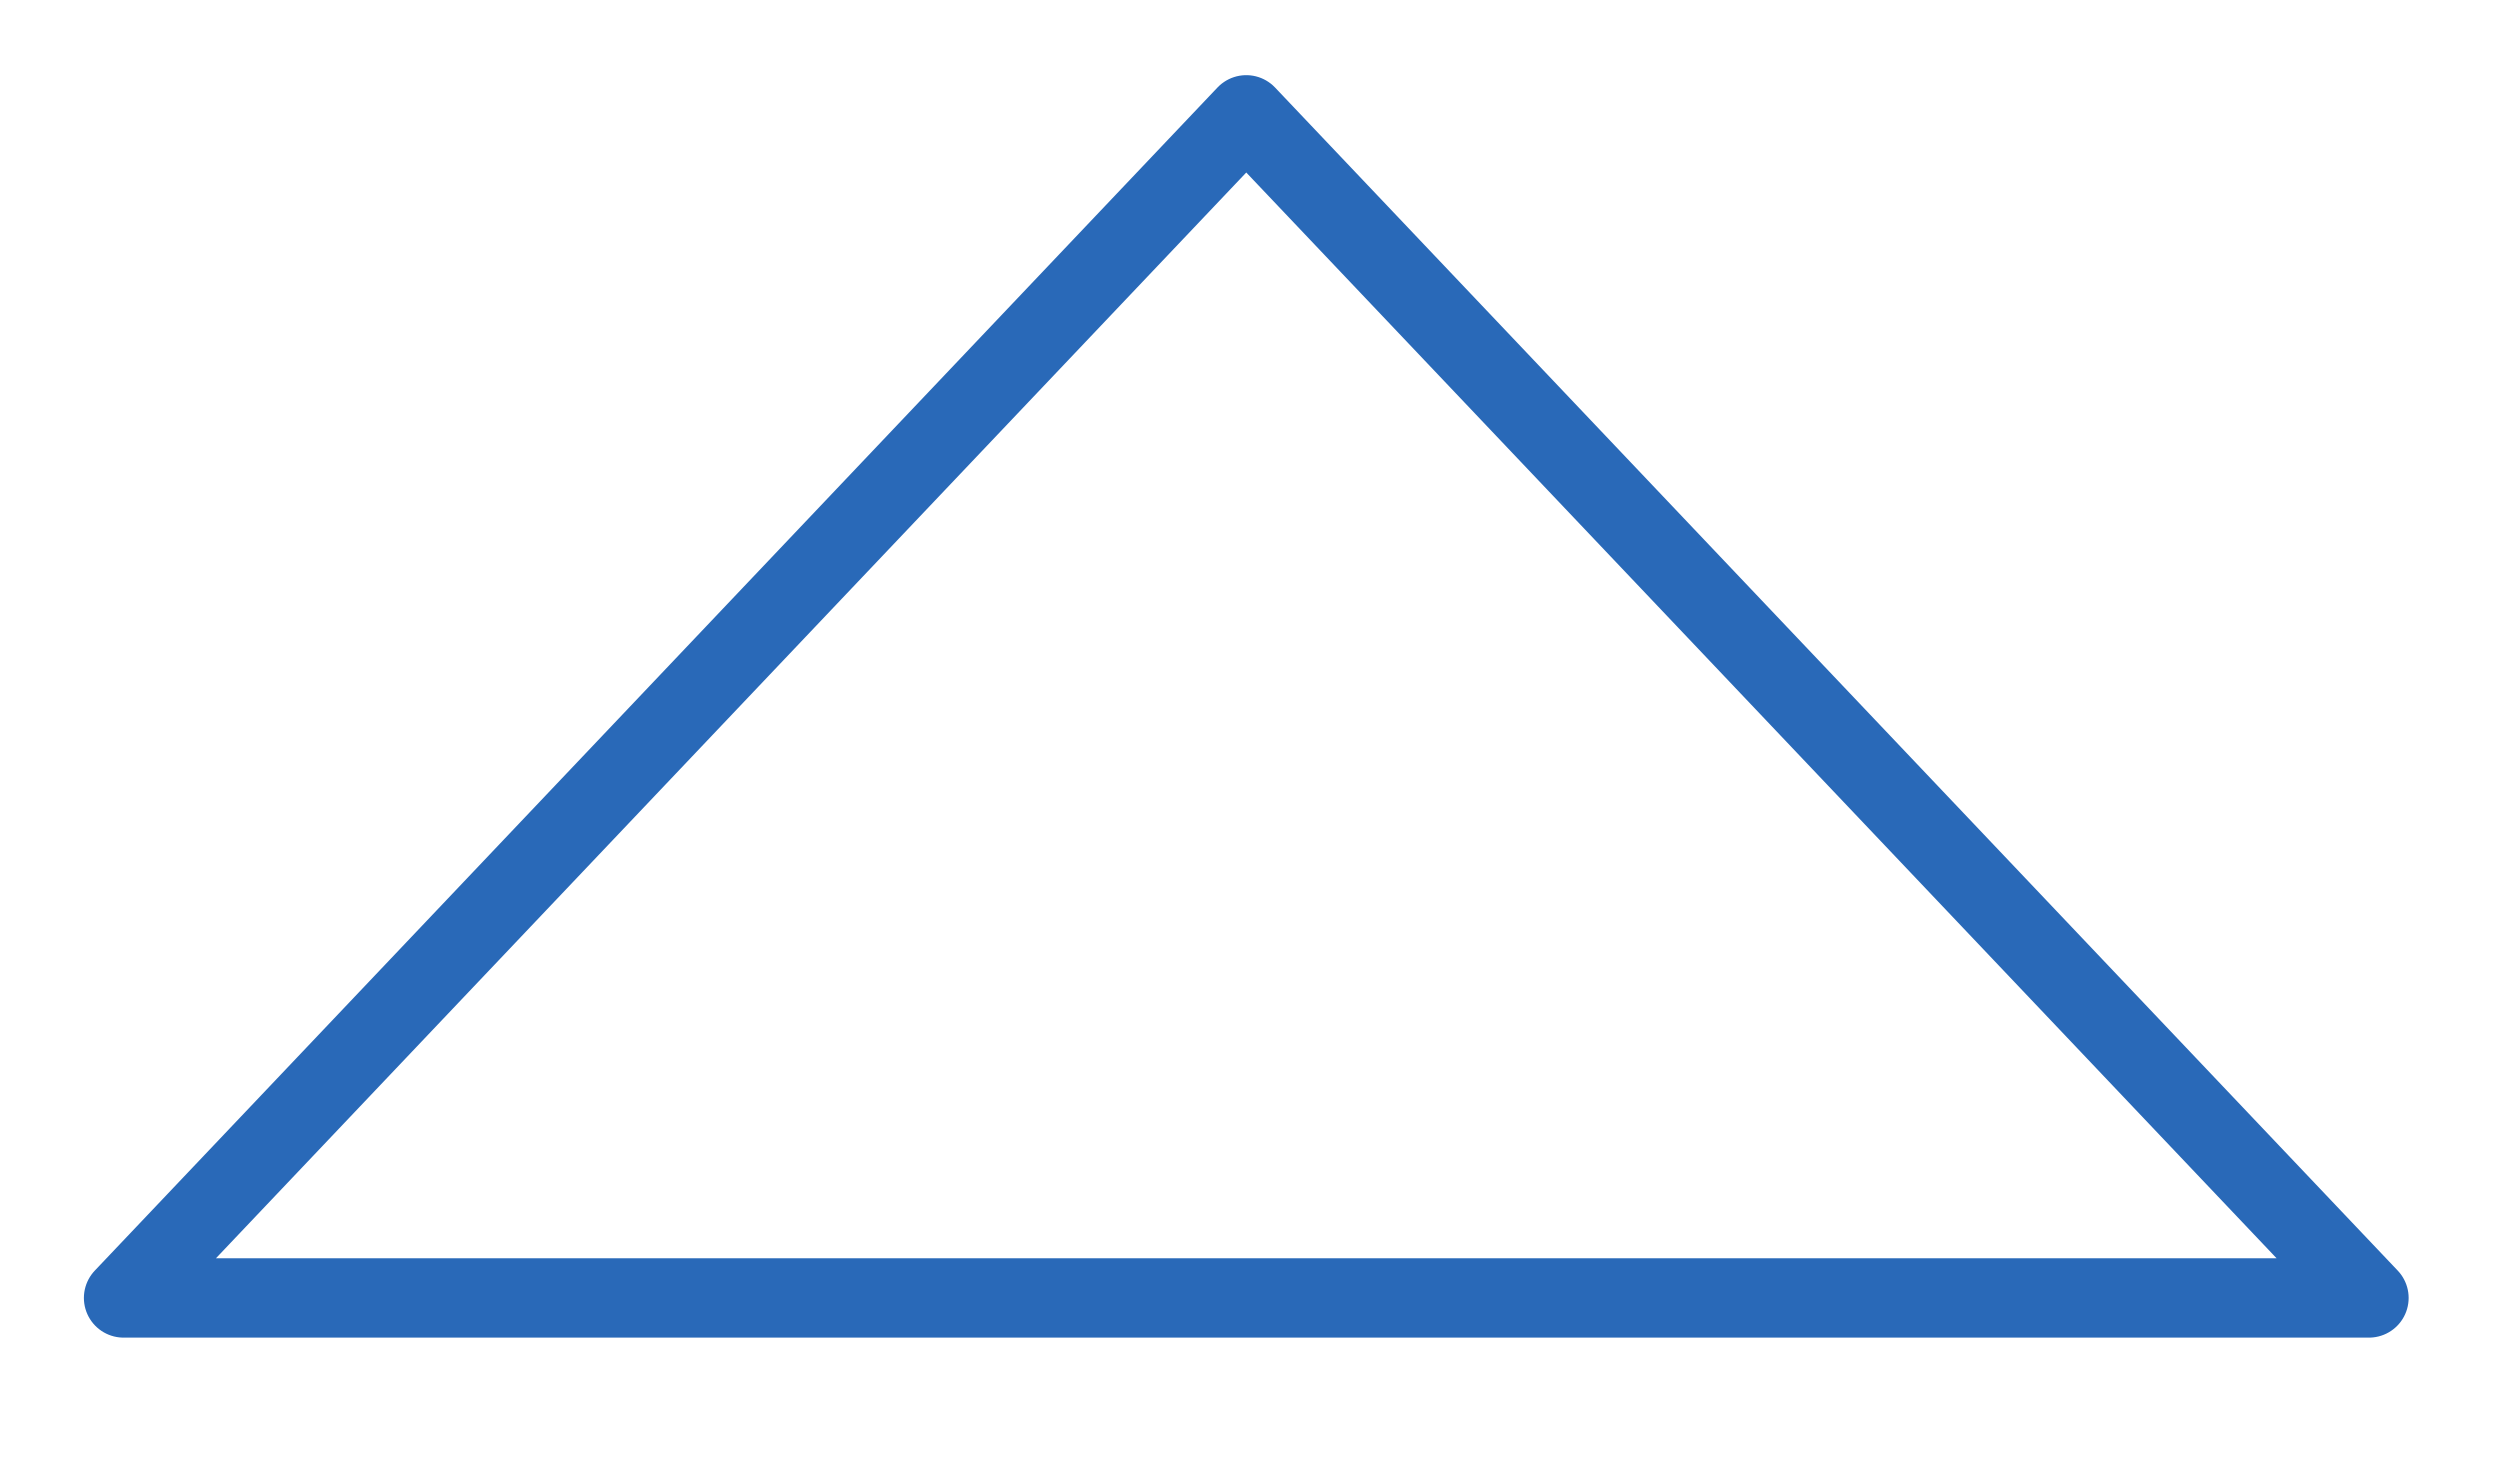 <?xml version="1.0" encoding="UTF-8" standalone="no"?>
<svg
   xmlns:dc="http://purl.org/dc/elements/1.1/"
   xmlns:cc="http://creativecommons.org/ns#"
   xmlns:rdf="http://www.w3.org/1999/02/22-rdf-syntax-ns#"
   xmlns:svg="http://www.w3.org/2000/svg"
   xmlns="http://www.w3.org/2000/svg"
   xmlns:sodipodi="http://sodipodi.sourceforge.net/DTD/sodipodi-0.dtd"
   xmlns:inkscape="http://www.inkscape.org/namespaces/inkscape"
   width="37.789"
   height="22.094"
   viewBox="0 0 37.789 22.094"
   id="svg2"
   version="1.1"
   inkscape:version="0.91 r13725"
   sodipodi:docname="triangle-sel.svg">
  <sodipodi:namedview
     pagecolor="#ffffff"
     bordercolor="#666666"
     borderopacity="1"
     objecttolerance="10"
     gridtolerance="10"
     guidetolerance="10"
     inkscape:pageopacity="0"
     inkscape:pageshadow="2"
     inkscape:window-width="2560"
     inkscape:window-height="1021"
     id="namedview28"
     showgrid="false"
     fit-margin-top="0"
     fit-margin-left="0"
     fit-margin-right="0"
     fit-margin-bottom="0"
     inkscape:zoom="4"
     inkscape:cx="26.57014"
     inkscape:cy="8.2875399"
     inkscape:window-x="0"
     inkscape:window-y="0"
     inkscape:window-maximized="1"
     inkscape:current-layer="g5313" />
  <defs
     id="defs4">
    <style
       id="style6">
      .a {
        fill: #2969b8;
      }
    </style>
  </defs>
  <title
     id="title8">7</title>
  <g
     id="g4178"
     transform="translate(-7.776,0.004)">
    <g
       id="g5313">
      <path
         style="fill:none;fill-rule:evenodd;stroke:#2969b8;stroke-width:1.2;stroke-linecap:round;stroke-linejoin:round;stroke-miterlimit:4;stroke-dasharray:none;stroke-opacity:1"
         d="M 9.644,19.615 26.614,1.732 43.584,19.615 Z"
         id="path5282"
         inkscape:connector-curvature="0"
         sodipodi:nodetypes="cccc" />
    </g>
  </g>
</svg>
